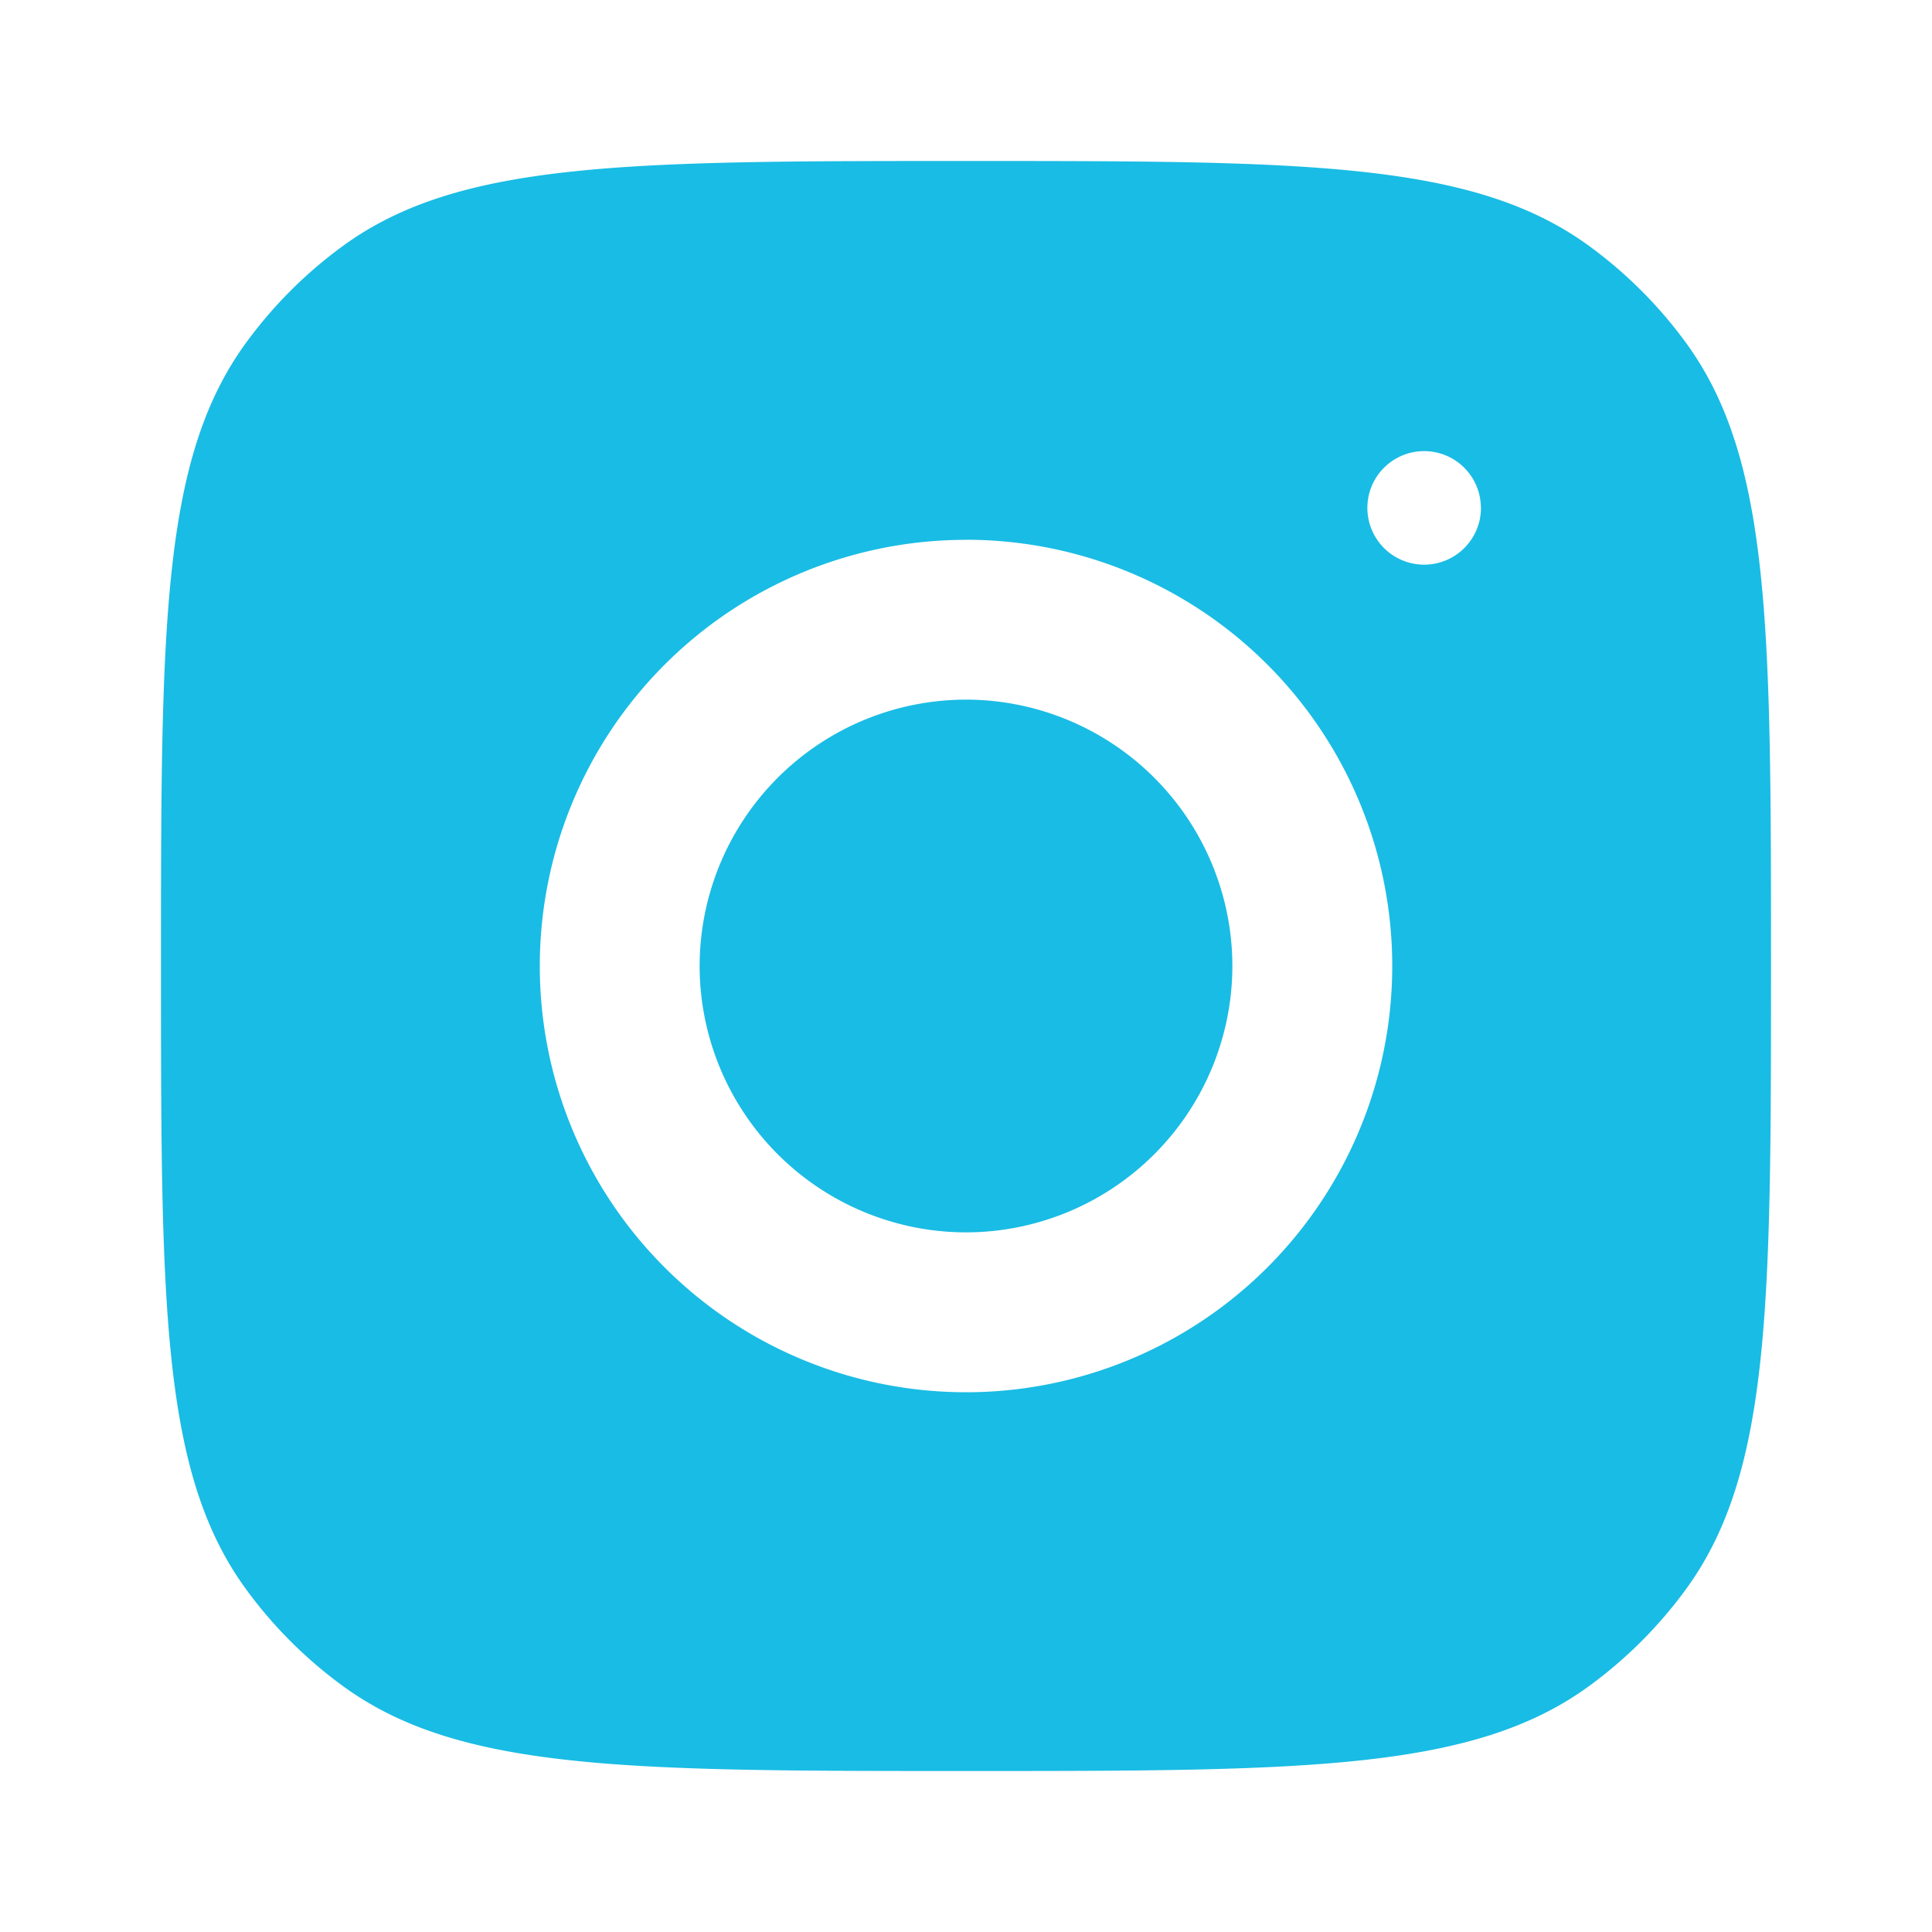 <svg xmlns="http://www.w3.org/2000/svg" width="24" height="24" fill="none"><path fill="#19BCE4" fill-rule="evenodd" d="M2 12c0-4.191 0-6.287 1.05-7.733A5.5 5.5 0 0 1 4.267 3.05C5.713 2 7.81 2 12 2s6.287 0 7.733 1.05a5.5 5.5 0 0 1 1.217 1.217C22 5.713 22 7.81 22 12s0 6.287-1.05 7.733a5.5 5.5 0 0 1-1.217 1.217C18.287 22 16.19 22 12 22s-6.287 0-7.733-1.05a5.5 5.5 0 0 1-1.217-1.217C2 18.287 2 16.19 2 12Zm10-5.294a5.294 5.294 0 1 0 0 10.589 5.294 5.294 0 0 0 0-10.59Zm0 8.603A3.313 3.313 0 0 1 8.691 12 3.313 3.313 0 0 1 12 8.691 3.313 3.313 0 0 1 15.309 12 3.313 3.313 0 0 1 12 15.309Zm6.397-9a.705.705 0 1 1-1.411 0 .705.705 0 0 1 1.41 0Z" clip-rule="evenodd"/></svg>
